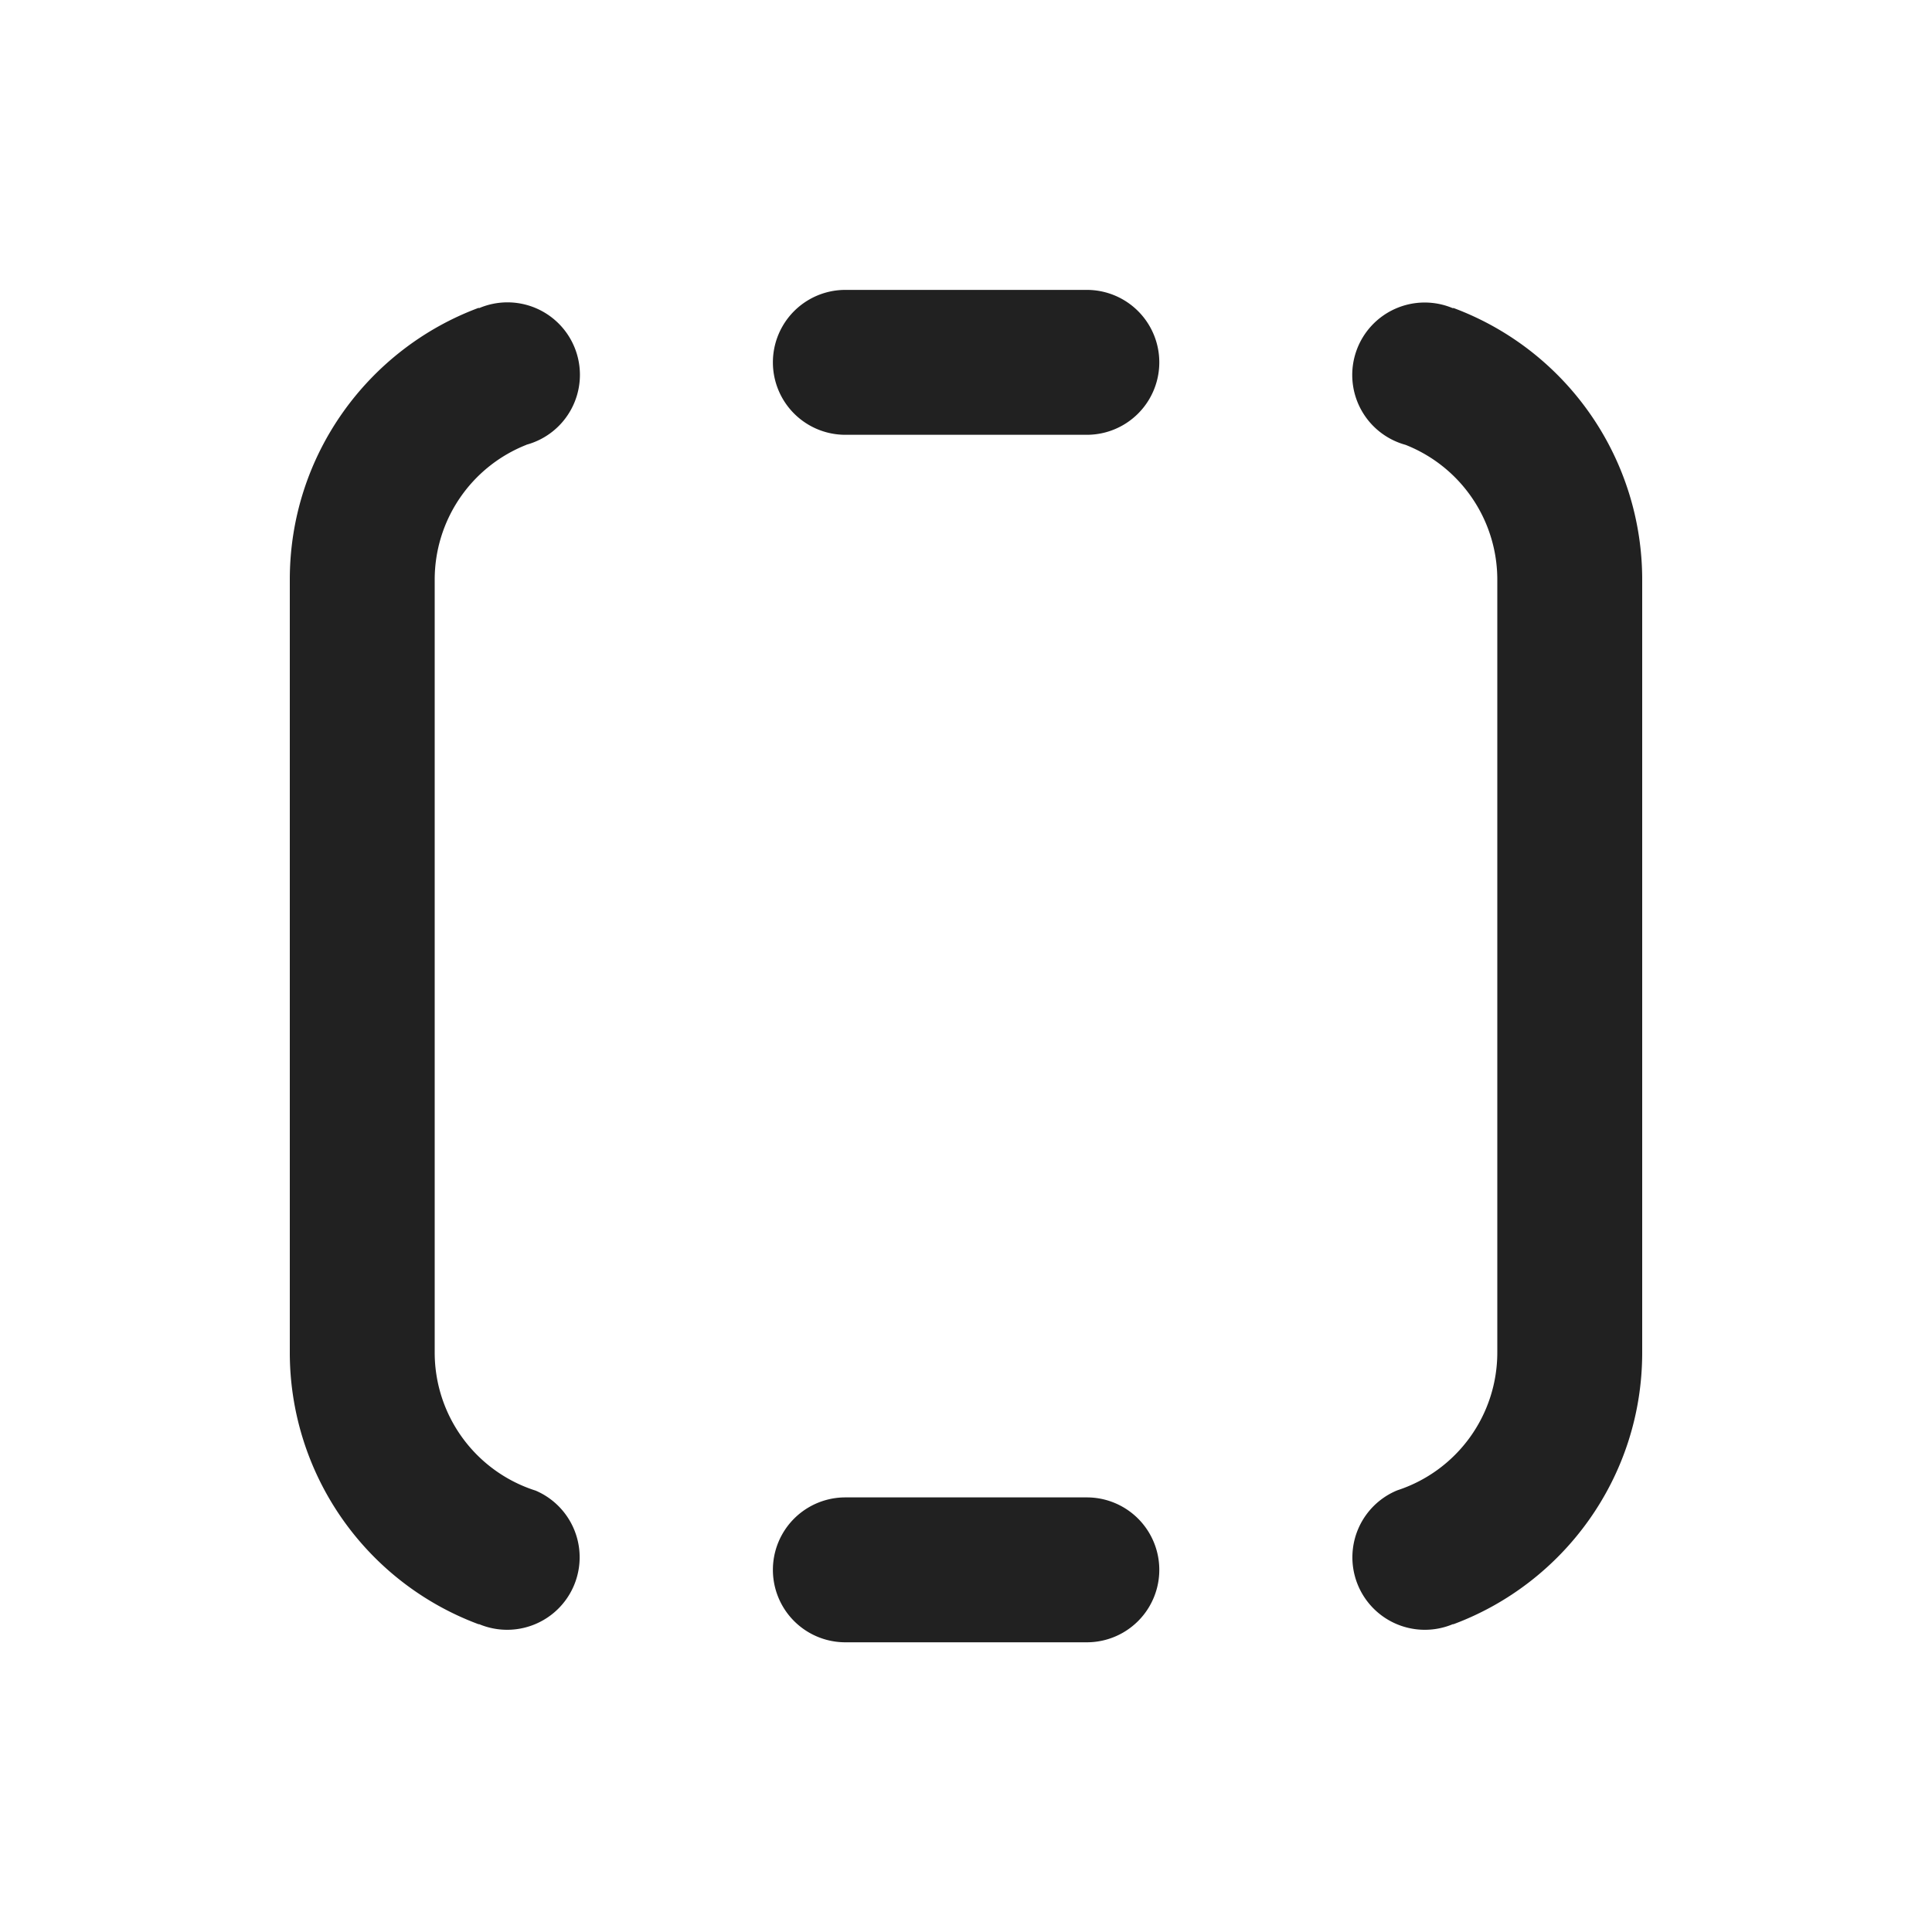 <svg viewBox="0 0 20 20" fill="none" xmlns="http://www.w3.org/2000/svg" height="1em" width="1em">
  <path d="M15.5 6.001a1.5 1.5 0 0 0-.95-1.396.75.75 0 1 1 .493-1.413v-.005A3.001 3.001 0 0 1 17 6.001v8c0 1.29-.814 2.39-1.957 2.814v-.003a.75.75 0 1 1-.586-1.381l.01-.004A1.5 1.5 0 0 0 15.5 14V6Zm-6.749-3a.75.75 0 1 0 0 1.5h2.5a.75.75 0 0 0 0-1.5h-2.5Zm0 12.5a.75.75 0 0 0 0 1.5h2.5a.75.75 0 0 0 0-1.5h-2.5ZM5.449 4.605A1.5 1.5 0 0 0 4.5 6.001v8a1.5 1.5 0 0 0 1.033 1.426l.01.003a.75.75 0 0 1-.586 1.382v.003A3.001 3.001 0 0 1 3 14V6c0-1.29.814-2.39 1.957-2.814v.005a.75.75 0 1 1 .492 1.413Z" fill="#212121"/>
</svg>

